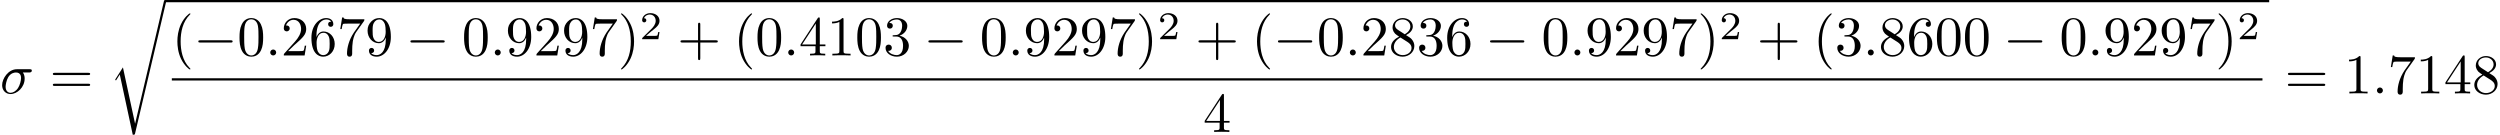 <?xml version='1.0' encoding='UTF-8'?>
<!-- This file was generated by dvisvgm 2.13.1 -->
<svg version='1.1' xmlns='http://www.w3.org/2000/svg' xmlns:xlink='http://www.w3.org/1999/xlink' width='443.643pt' height='23.911pt' viewBox='0 -23.911 443.643 23.911'>
<defs>
<path id='g3-50' d='M3.522-1.269H3.285C3.264-1.116 3.194-.704 3.103-.635C3.048-.593 2.511-.593 2.413-.593H1.13C1.862-1.241 2.106-1.437 2.525-1.764C3.041-2.176 3.522-2.608 3.522-3.271C3.522-4.115 2.783-4.631 1.89-4.631C1.025-4.631 .439-4.024 .439-3.382C.439-3.027 .739-2.992 .809-2.992C.976-2.992 1.179-3.11 1.179-3.361C1.179-3.487 1.13-3.731 .767-3.731C.983-4.226 1.458-4.38 1.785-4.38C2.483-4.38 2.845-3.836 2.845-3.271C2.845-2.664 2.413-2.183 2.19-1.932L.509-.272C.439-.209 .439-.195 .439 0H3.313L3.522-1.269Z'/>
<path id='g0-0' d='M6.565-2.291C6.735-2.291 6.914-2.291 6.914-2.491S6.735-2.69 6.565-2.69H1.176C1.006-2.69 .827-2.69 .827-2.491S1.006-2.291 1.176-2.291H6.565Z'/>
<path id='g4-114' d='M4.643 21.539H4.633L2.481 11.557L1.176 13.609C1.106 13.699 1.106 13.719 1.106 13.729C1.106 13.768 1.235 13.878 1.245 13.888L1.923 12.822L4.224 23.512C4.553 23.512 4.583 23.512 4.643 23.253L10.122 .01C10.142-.06 10.162-.149 10.162-.199C10.162-.309 10.082-.399 9.963-.399C9.803-.399 9.773-.269 9.743-.13L4.643 21.539Z'/>
<path id='g2-40' d='M3.298 2.391C3.298 2.361 3.298 2.341 3.128 2.172C1.883 .917 1.564-.966 1.564-2.491C1.564-4.224 1.943-5.958 3.168-7.203C3.298-7.323 3.298-7.342 3.298-7.372C3.298-7.442 3.258-7.472 3.198-7.472C3.098-7.472 2.202-6.795 1.614-5.529C1.106-4.433 .986-3.328 .986-2.491C.986-1.714 1.096-.508 1.644 .618C2.242 1.843 3.098 2.491 3.198 2.491C3.258 2.491 3.298 2.461 3.298 2.391Z'/>
<path id='g2-41' d='M2.879-2.491C2.879-3.268 2.77-4.473 2.222-5.599C1.624-6.824 .767-7.472 .667-7.472C.608-7.472 .568-7.432 .568-7.372C.568-7.342 .568-7.323 .757-7.143C1.733-6.157 2.301-4.573 2.301-2.491C2.301-.787 1.933 .966 .697 2.222C.568 2.341 .568 2.361 .568 2.391C.568 2.451 .608 2.491 .667 2.491C.767 2.491 1.664 1.813 2.252 .548C2.76-.548 2.879-1.654 2.879-2.491Z'/>
<path id='g2-43' d='M4.075-2.291H6.854C6.994-2.291 7.183-2.291 7.183-2.491S6.994-2.69 6.854-2.69H4.075V-5.479C4.075-5.619 4.075-5.808 3.875-5.808S3.676-5.619 3.676-5.479V-2.69H.887C.747-2.69 .558-2.69 .558-2.491S.747-2.291 .887-2.291H3.676V.498C3.676 .638 3.676 .827 3.875 .827S4.075 .638 4.075 .498V-2.291Z'/>
<path id='g2-48' d='M4.583-3.188C4.583-3.985 4.533-4.782 4.184-5.519C3.726-6.476 2.909-6.635 2.491-6.635C1.893-6.635 1.166-6.376 .757-5.45C.438-4.762 .389-3.985 .389-3.188C.389-2.441 .428-1.544 .837-.787C1.265 .02 1.993 .219 2.481 .219C3.019 .219 3.776 .01 4.214-.936C4.533-1.624 4.583-2.401 4.583-3.188ZM2.481 0C2.092 0 1.504-.249 1.325-1.205C1.215-1.803 1.215-2.72 1.215-3.308C1.215-3.945 1.215-4.603 1.295-5.141C1.484-6.326 2.232-6.416 2.481-6.416C2.809-6.416 3.467-6.237 3.656-5.25C3.756-4.692 3.756-3.935 3.756-3.308C3.756-2.56 3.756-1.883 3.646-1.245C3.497-.299 2.929 0 2.481 0Z'/>
<path id='g2-49' d='M2.929-6.376C2.929-6.615 2.929-6.635 2.7-6.635C2.082-5.998 1.205-5.998 .887-5.998V-5.689C1.086-5.689 1.674-5.689 2.192-5.948V-.787C2.192-.428 2.162-.309 1.265-.309H.946V0C1.295-.03 2.162-.03 2.56-.03S3.826-.03 4.174 0V-.309H3.856C2.959-.309 2.929-.418 2.929-.787V-6.376Z'/>
<path id='g2-50' d='M1.265-.767L2.321-1.793C3.875-3.168 4.473-3.706 4.473-4.702C4.473-5.838 3.577-6.635 2.361-6.635C1.235-6.635 .498-5.719 .498-4.832C.498-4.274 .996-4.274 1.026-4.274C1.196-4.274 1.544-4.394 1.544-4.802C1.544-5.061 1.365-5.32 1.016-5.32C.936-5.32 .917-5.32 .887-5.31C1.116-5.958 1.654-6.326 2.232-6.326C3.138-6.326 3.567-5.519 3.567-4.702C3.567-3.905 3.068-3.118 2.521-2.501L.608-.369C.498-.259 .498-.239 .498 0H4.194L4.473-1.733H4.224C4.174-1.435 4.105-.996 4.005-.847C3.935-.767 3.278-.767 3.059-.767H1.265Z'/>
<path id='g2-51' d='M2.889-3.507C3.706-3.776 4.284-4.473 4.284-5.26C4.284-6.077 3.407-6.635 2.451-6.635C1.445-6.635 .687-6.037 .687-5.28C.687-4.951 .907-4.762 1.196-4.762C1.504-4.762 1.704-4.981 1.704-5.27C1.704-5.768 1.235-5.768 1.086-5.768C1.395-6.257 2.052-6.386 2.411-6.386C2.819-6.386 3.367-6.167 3.367-5.27C3.367-5.151 3.347-4.573 3.088-4.134C2.79-3.656 2.451-3.626 2.202-3.616C2.122-3.606 1.883-3.587 1.813-3.587C1.733-3.577 1.664-3.567 1.664-3.467C1.664-3.357 1.733-3.357 1.903-3.357H2.341C3.158-3.357 3.527-2.68 3.527-1.704C3.527-.349 2.839-.06 2.401-.06C1.973-.06 1.225-.229 .877-.817C1.225-.767 1.534-.986 1.534-1.365C1.534-1.724 1.265-1.923 .976-1.923C.737-1.923 .418-1.783 .418-1.345C.418-.438 1.345 .219 2.431 .219C3.646 .219 4.553-.687 4.553-1.704C4.553-2.521 3.925-3.298 2.889-3.507Z'/>
<path id='g2-52' d='M2.929-1.644V-.777C2.929-.418 2.909-.309 2.172-.309H1.963V0C2.371-.03 2.889-.03 3.308-.03S4.254-.03 4.663 0V-.309H4.453C3.716-.309 3.696-.418 3.696-.777V-1.644H4.692V-1.953H3.696V-6.486C3.696-6.685 3.696-6.745 3.537-6.745C3.447-6.745 3.417-6.745 3.337-6.625L.279-1.953V-1.644H2.929ZM2.989-1.953H.558L2.989-5.669V-1.953Z'/>
<path id='g2-54' d='M1.315-3.268V-3.507C1.315-6.027 2.55-6.386 3.059-6.386C3.298-6.386 3.716-6.326 3.935-5.988C3.786-5.988 3.387-5.988 3.387-5.539C3.387-5.23 3.626-5.081 3.846-5.081C4.005-5.081 4.304-5.171 4.304-5.559C4.304-6.157 3.866-6.635 3.039-6.635C1.763-6.635 .418-5.35 .418-3.148C.418-.488 1.574 .219 2.501 .219C3.606 .219 4.553-.717 4.553-2.032C4.553-3.298 3.666-4.254 2.56-4.254C1.883-4.254 1.514-3.746 1.315-3.268ZM2.501-.06C1.873-.06 1.574-.658 1.514-.807C1.335-1.275 1.335-2.072 1.335-2.252C1.335-3.029 1.654-4.025 2.55-4.025C2.71-4.025 3.168-4.025 3.477-3.407C3.656-3.039 3.656-2.531 3.656-2.042C3.656-1.564 3.656-1.066 3.487-.707C3.188-.11 2.73-.06 2.501-.06Z'/>
<path id='g2-55' d='M4.742-6.067C4.832-6.187 4.832-6.207 4.832-6.416H2.411C1.196-6.416 1.176-6.545 1.136-6.735H.887L.558-4.682H.807C.837-4.842 .927-5.469 1.056-5.589C1.126-5.649 1.903-5.649 2.032-5.649H4.095C3.985-5.489 3.198-4.403 2.979-4.075C2.082-2.73 1.753-1.345 1.753-.329C1.753-.229 1.753 .219 2.212 .219S2.67-.229 2.67-.329V-.837C2.67-1.385 2.7-1.933 2.78-2.471C2.819-2.7 2.959-3.557 3.397-4.174L4.742-6.067Z'/>
<path id='g2-56' d='M1.624-4.553C1.166-4.852 1.126-5.191 1.126-5.36C1.126-5.968 1.773-6.386 2.481-6.386C3.208-6.386 3.846-5.868 3.846-5.151C3.846-4.583 3.457-4.105 2.859-3.756L1.624-4.553ZM3.078-3.606C3.796-3.975 4.284-4.493 4.284-5.151C4.284-6.067 3.397-6.635 2.491-6.635C1.494-6.635 .687-5.898 .687-4.971C.687-4.792 .707-4.344 1.126-3.875C1.235-3.756 1.604-3.507 1.853-3.337C1.275-3.049 .418-2.491 .418-1.504C.418-.448 1.435 .219 2.481 .219C3.606 .219 4.553-.608 4.553-1.674C4.553-2.032 4.443-2.481 4.065-2.899C3.875-3.108 3.716-3.208 3.078-3.606ZM2.082-3.188L3.308-2.411C3.587-2.222 4.055-1.923 4.055-1.315C4.055-.578 3.308-.06 2.491-.06C1.634-.06 .917-.677 .917-1.504C.917-2.082 1.235-2.72 2.082-3.188Z'/>
<path id='g2-57' d='M3.656-3.168V-2.849C3.656-.518 2.62-.06 2.042-.06C1.873-.06 1.335-.08 1.066-.418C1.504-.418 1.584-.707 1.584-.877C1.584-1.186 1.345-1.335 1.126-1.335C.966-1.335 .667-1.245 .667-.857C.667-.189 1.205 .219 2.052 .219C3.337 .219 4.553-1.136 4.553-3.278C4.553-5.958 3.407-6.635 2.521-6.635C1.973-6.635 1.484-6.456 1.056-6.007C.648-5.559 .418-5.141 .418-4.394C.418-3.148 1.295-2.172 2.411-2.172C3.019-2.172 3.427-2.59 3.656-3.168ZM2.421-2.401C2.262-2.401 1.803-2.401 1.494-3.029C1.315-3.397 1.315-3.895 1.315-4.384C1.315-4.922 1.315-5.39 1.524-5.758C1.793-6.257 2.172-6.386 2.521-6.386C2.979-6.386 3.308-6.047 3.477-5.599C3.597-5.28 3.636-4.653 3.636-4.194C3.636-3.367 3.298-2.401 2.421-2.401Z'/>
<path id='g2-61' d='M6.844-3.258C6.994-3.258 7.183-3.258 7.183-3.457S6.994-3.656 6.854-3.656H.887C.747-3.656 .558-3.656 .558-3.457S.747-3.258 .897-3.258H6.844ZM6.854-1.325C6.994-1.325 7.183-1.325 7.183-1.524S6.994-1.724 6.844-1.724H.897C.747-1.724 .558-1.724 .558-1.524S.747-1.325 .887-1.325H6.854Z'/>
<path id='g1-27' d='M5.161-3.716C5.29-3.716 5.649-3.716 5.649-4.055C5.649-4.294 5.44-4.294 5.26-4.294H2.989C1.484-4.294 .379-2.65 .379-1.465C.379-.588 .966 .11 1.873 .11C3.049 .11 4.374-1.096 4.374-2.63C4.374-2.8 4.374-3.278 4.065-3.716H5.161ZM1.883-.11C1.395-.11 .996-.468 .996-1.186C.996-1.484 1.116-2.301 1.465-2.889C1.883-3.577 2.481-3.716 2.819-3.716C3.656-3.716 3.736-3.059 3.736-2.75C3.736-2.281 3.537-1.465 3.198-.956C2.809-.369 2.271-.11 1.883-.11Z'/>
<path id='g1-58' d='M1.913-.528C1.913-.817 1.674-1.056 1.385-1.056S.857-.817 .857-.528S1.096 0 1.385 0S1.913-.239 1.913-.528Z'/>
</defs>
<g id='page1'>
<use x='0' y='-7.332' xlink:href='#g1-27'/>
<use x='8.818' y='-7.332' xlink:href='#g2-61'/>
<use x='19.334' y='-23.512' xlink:href='#g4-114'/>
<rect x='29.296' y='-23.911' height='.398' width='373.389'/>
<use x='30.492' y='-14.071' xlink:href='#g2-40'/>
<use x='34.366' y='-14.071' xlink:href='#g0-0'/>
<use x='42.115' y='-14.071' xlink:href='#g2-48'/>
<use x='47.096' y='-14.071' xlink:href='#g1-58'/>
<use x='49.864' y='-14.071' xlink:href='#g2-50'/>
<use x='54.845' y='-14.071' xlink:href='#g2-54'/>
<use x='59.826' y='-14.071' xlink:href='#g2-55'/>
<use x='64.808' y='-14.071' xlink:href='#g2-57'/>
<use x='72.003' y='-14.071' xlink:href='#g0-0'/>
<use x='81.966' y='-14.071' xlink:href='#g2-48'/>
<use x='86.947' y='-14.071' xlink:href='#g1-58'/>
<use x='89.714' y='-14.071' xlink:href='#g2-57'/>
<use x='94.696' y='-14.071' xlink:href='#g2-50'/>
<use x='99.677' y='-14.071' xlink:href='#g2-57'/>
<use x='104.658' y='-14.071' xlink:href='#g2-55'/>
<use x='109.64' y='-14.071' xlink:href='#g2-41'/>
<use x='113.514' y='-16.95' xlink:href='#g3-50'/>
<use x='120.197' y='-14.071' xlink:href='#g2-43'/>
<use x='130.16' y='-14.071' xlink:href='#g2-40'/>
<use x='134.034' y='-14.071' xlink:href='#g2-48'/>
<use x='139.016' y='-14.071' xlink:href='#g1-58'/>
<use x='141.783' y='-14.071' xlink:href='#g2-52'/>
<use x='146.764' y='-14.071' xlink:href='#g2-49'/>
<use x='151.746' y='-14.071' xlink:href='#g2-48'/>
<use x='156.727' y='-14.071' xlink:href='#g2-51'/>
<use x='163.922' y='-14.071' xlink:href='#g0-0'/>
<use x='173.885' y='-14.071' xlink:href='#g2-48'/>
<use x='178.866' y='-14.071' xlink:href='#g1-58'/>
<use x='181.634' y='-14.071' xlink:href='#g2-57'/>
<use x='186.615' y='-14.071' xlink:href='#g2-50'/>
<use x='191.596' y='-14.071' xlink:href='#g2-57'/>
<use x='196.578' y='-14.071' xlink:href='#g2-55'/>
<use x='201.559' y='-14.071' xlink:href='#g2-41'/>
<use x='205.433' y='-16.95' xlink:href='#g3-50'/>
<use x='212.117' y='-14.071' xlink:href='#g2-43'/>
<use x='222.079' y='-14.071' xlink:href='#g2-40'/>
<use x='225.954' y='-14.071' xlink:href='#g0-0'/>
<use x='233.702' y='-14.071' xlink:href='#g2-48'/>
<use x='238.684' y='-14.071' xlink:href='#g1-58'/>
<use x='241.451' y='-14.071' xlink:href='#g2-50'/>
<use x='246.432' y='-14.071' xlink:href='#g2-56'/>
<use x='251.414' y='-14.071' xlink:href='#g2-51'/>
<use x='256.395' y='-14.071' xlink:href='#g2-54'/>
<use x='263.59' y='-14.071' xlink:href='#g0-0'/>
<use x='273.553' y='-14.071' xlink:href='#g2-48'/>
<use x='278.534' y='-14.071' xlink:href='#g1-58'/>
<use x='281.302' y='-14.071' xlink:href='#g2-57'/>
<use x='286.283' y='-14.071' xlink:href='#g2-50'/>
<use x='291.264' y='-14.071' xlink:href='#g2-57'/>
<use x='296.246' y='-14.071' xlink:href='#g2-55'/>
<use x='301.227' y='-14.071' xlink:href='#g2-41'/>
<use x='305.101' y='-16.95' xlink:href='#g3-50'/>
<use x='311.785' y='-14.071' xlink:href='#g2-43'/>
<use x='321.747' y='-14.071' xlink:href='#g2-40'/>
<use x='325.622' y='-14.071' xlink:href='#g2-51'/>
<use x='330.603' y='-14.071' xlink:href='#g1-58'/>
<use x='333.37' y='-14.071' xlink:href='#g2-56'/>
<use x='338.352' y='-14.071' xlink:href='#g2-54'/>
<use x='343.333' y='-14.071' xlink:href='#g2-48'/>
<use x='348.314' y='-14.071' xlink:href='#g2-48'/>
<use x='355.51' y='-14.071' xlink:href='#g0-0'/>
<use x='365.472' y='-14.071' xlink:href='#g2-48'/>
<use x='370.453' y='-14.071' xlink:href='#g1-58'/>
<use x='373.221' y='-14.071' xlink:href='#g2-57'/>
<use x='378.202' y='-14.071' xlink:href='#g2-50'/>
<use x='383.184' y='-14.071' xlink:href='#g2-57'/>
<use x='388.165' y='-14.071' xlink:href='#g2-55'/>
<use x='393.146' y='-14.071' xlink:href='#g2-41'/>
<use x='397.021' y='-16.95' xlink:href='#g3-50'/>
<rect x='30.492' y='-10.022' height='.398' width='370.998'/>
<use x='213.5' y='-.498' xlink:href='#g2-52'/>
<use x='405.453' y='-7.332' xlink:href='#g2-61'/>
<use x='415.969' y='-7.332' xlink:href='#g2-49'/>
<use x='420.95' y='-7.332' xlink:href='#g1-58'/>
<use x='423.717' y='-7.332' xlink:href='#g2-55'/>
<use x='428.699' y='-7.332' xlink:href='#g2-49'/>
<use x='433.68' y='-7.332' xlink:href='#g2-52'/>
<use x='438.661' y='-7.332' xlink:href='#g2-56'/>
</g>
</svg>